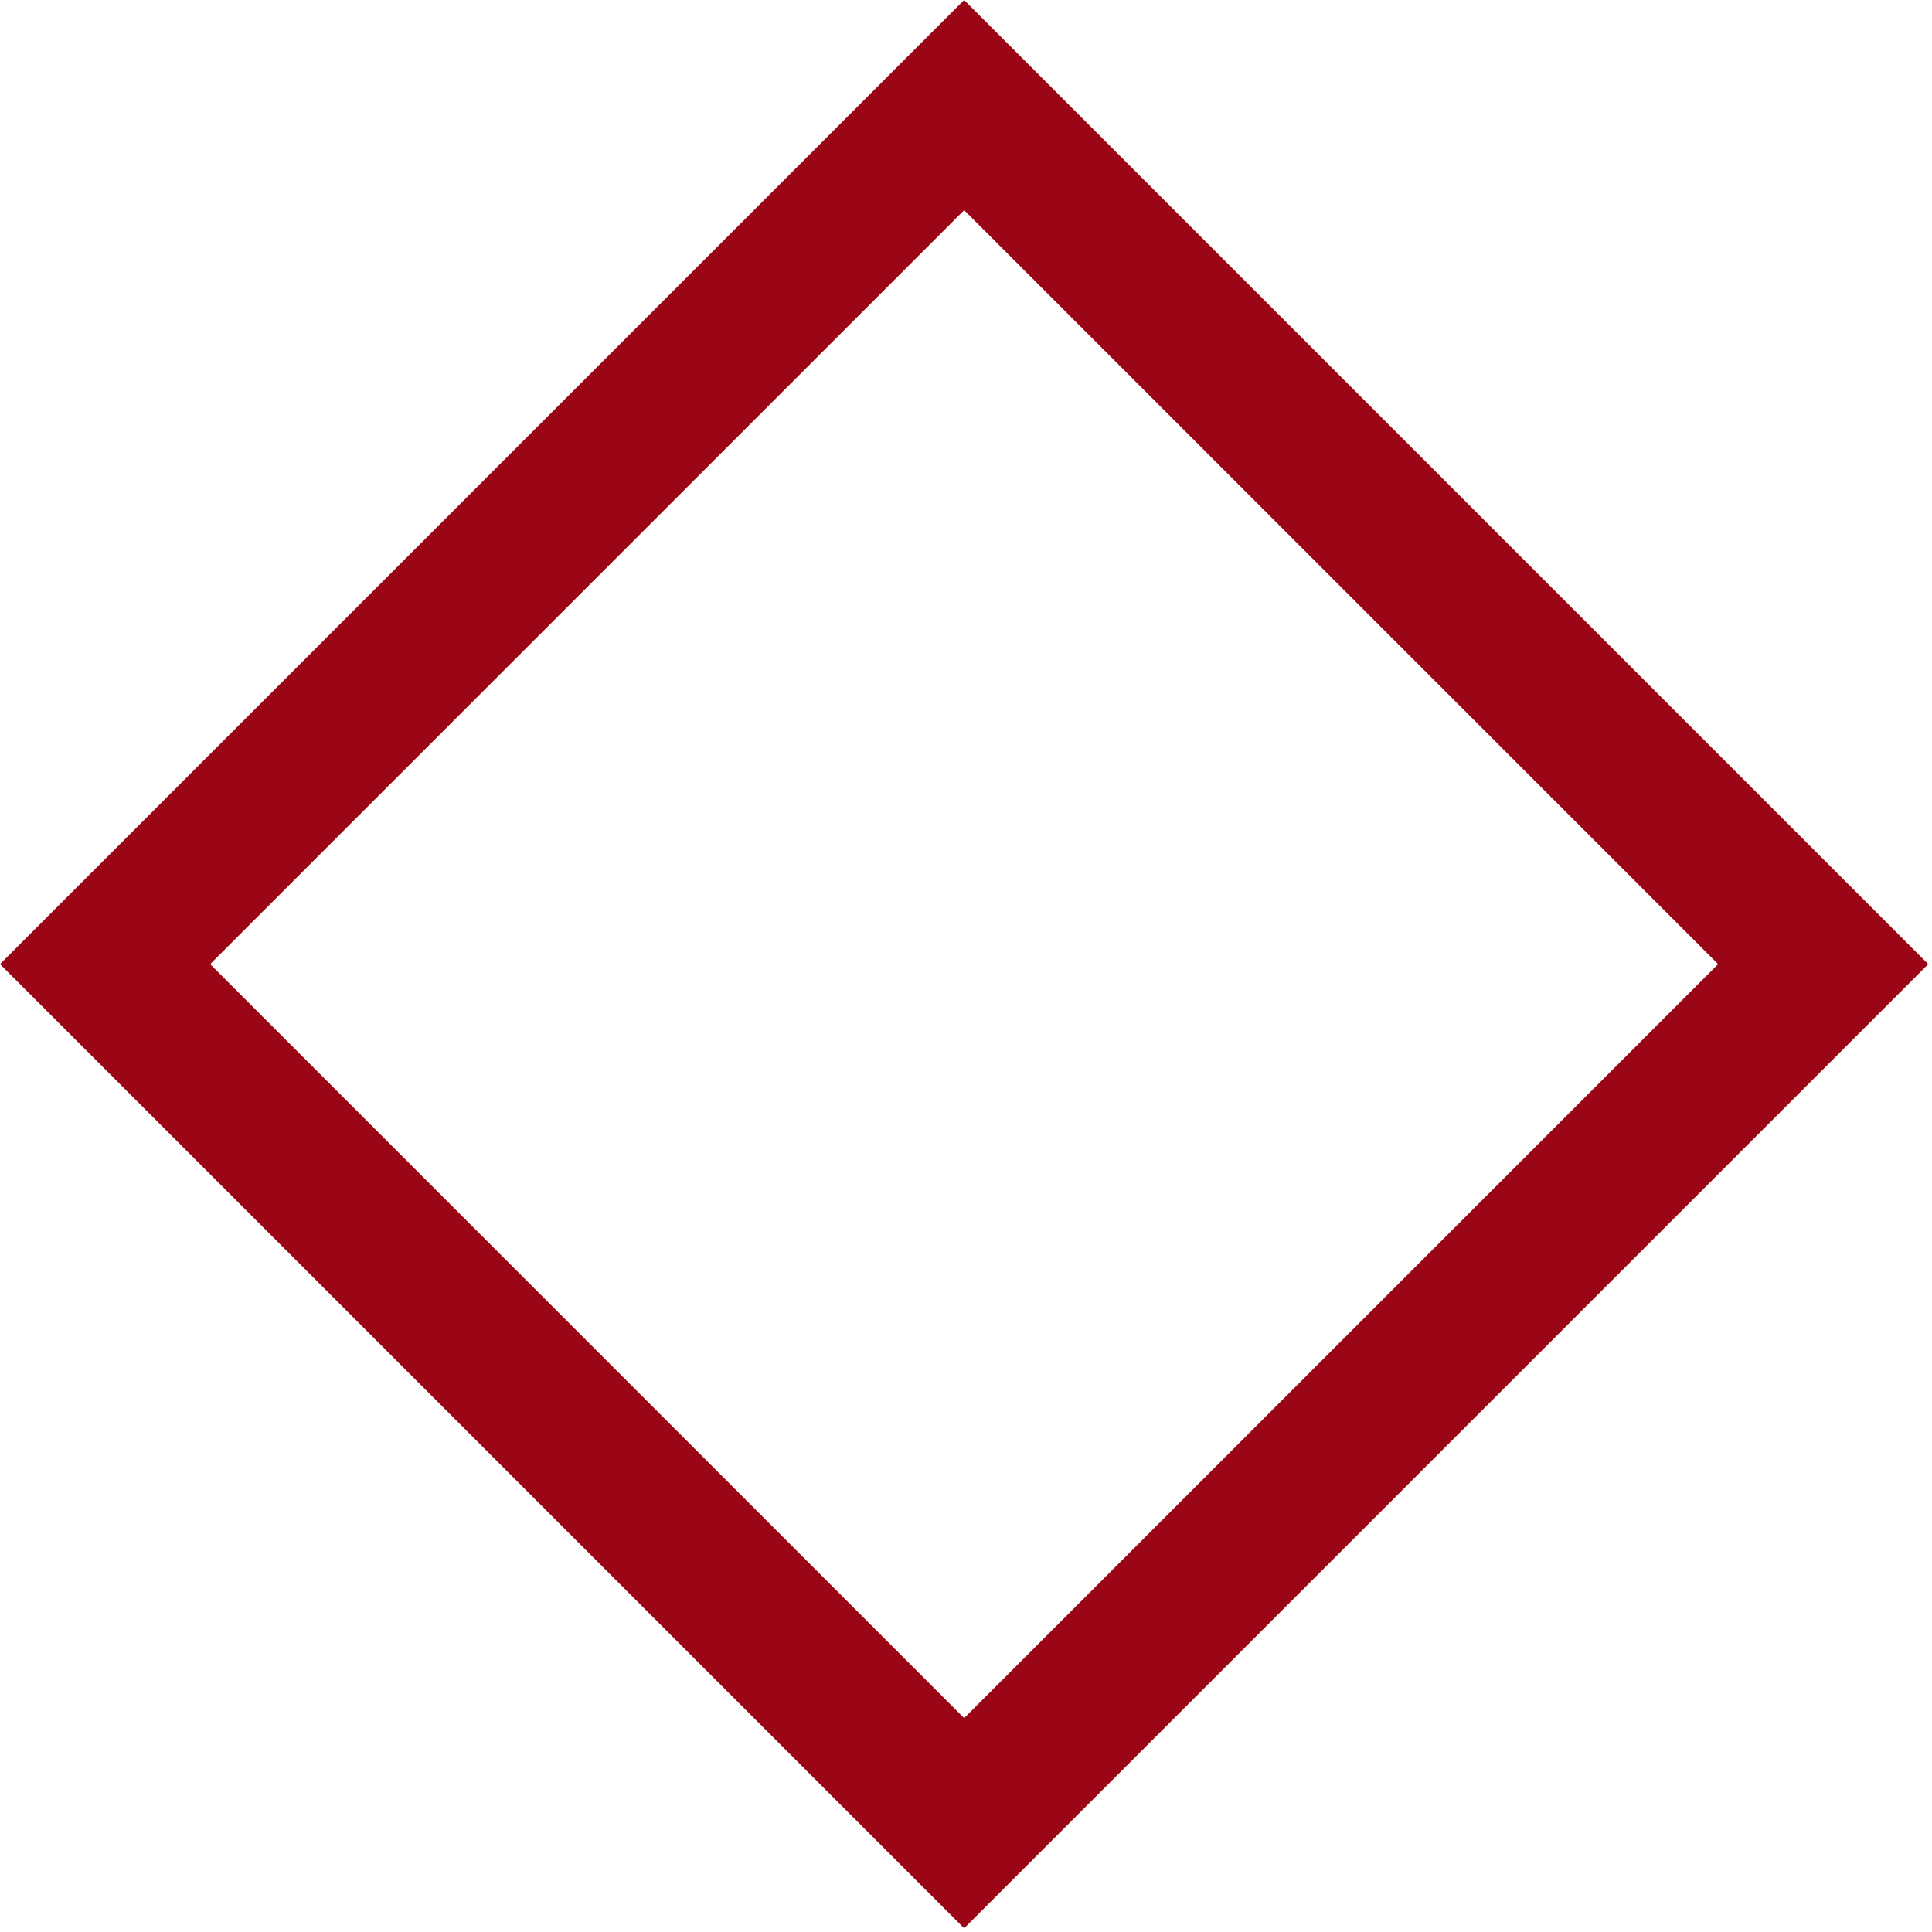 <svg width="390" height="390" viewBox="0 0 390 390" fill="none" xmlns="http://www.w3.org/2000/svg">
<rect x="21.213" y="194.625" width="245.241" height="245.241" transform="rotate(-45 21.213 194.625)" stroke="#9A0615" stroke-width="30"/>
</svg>
